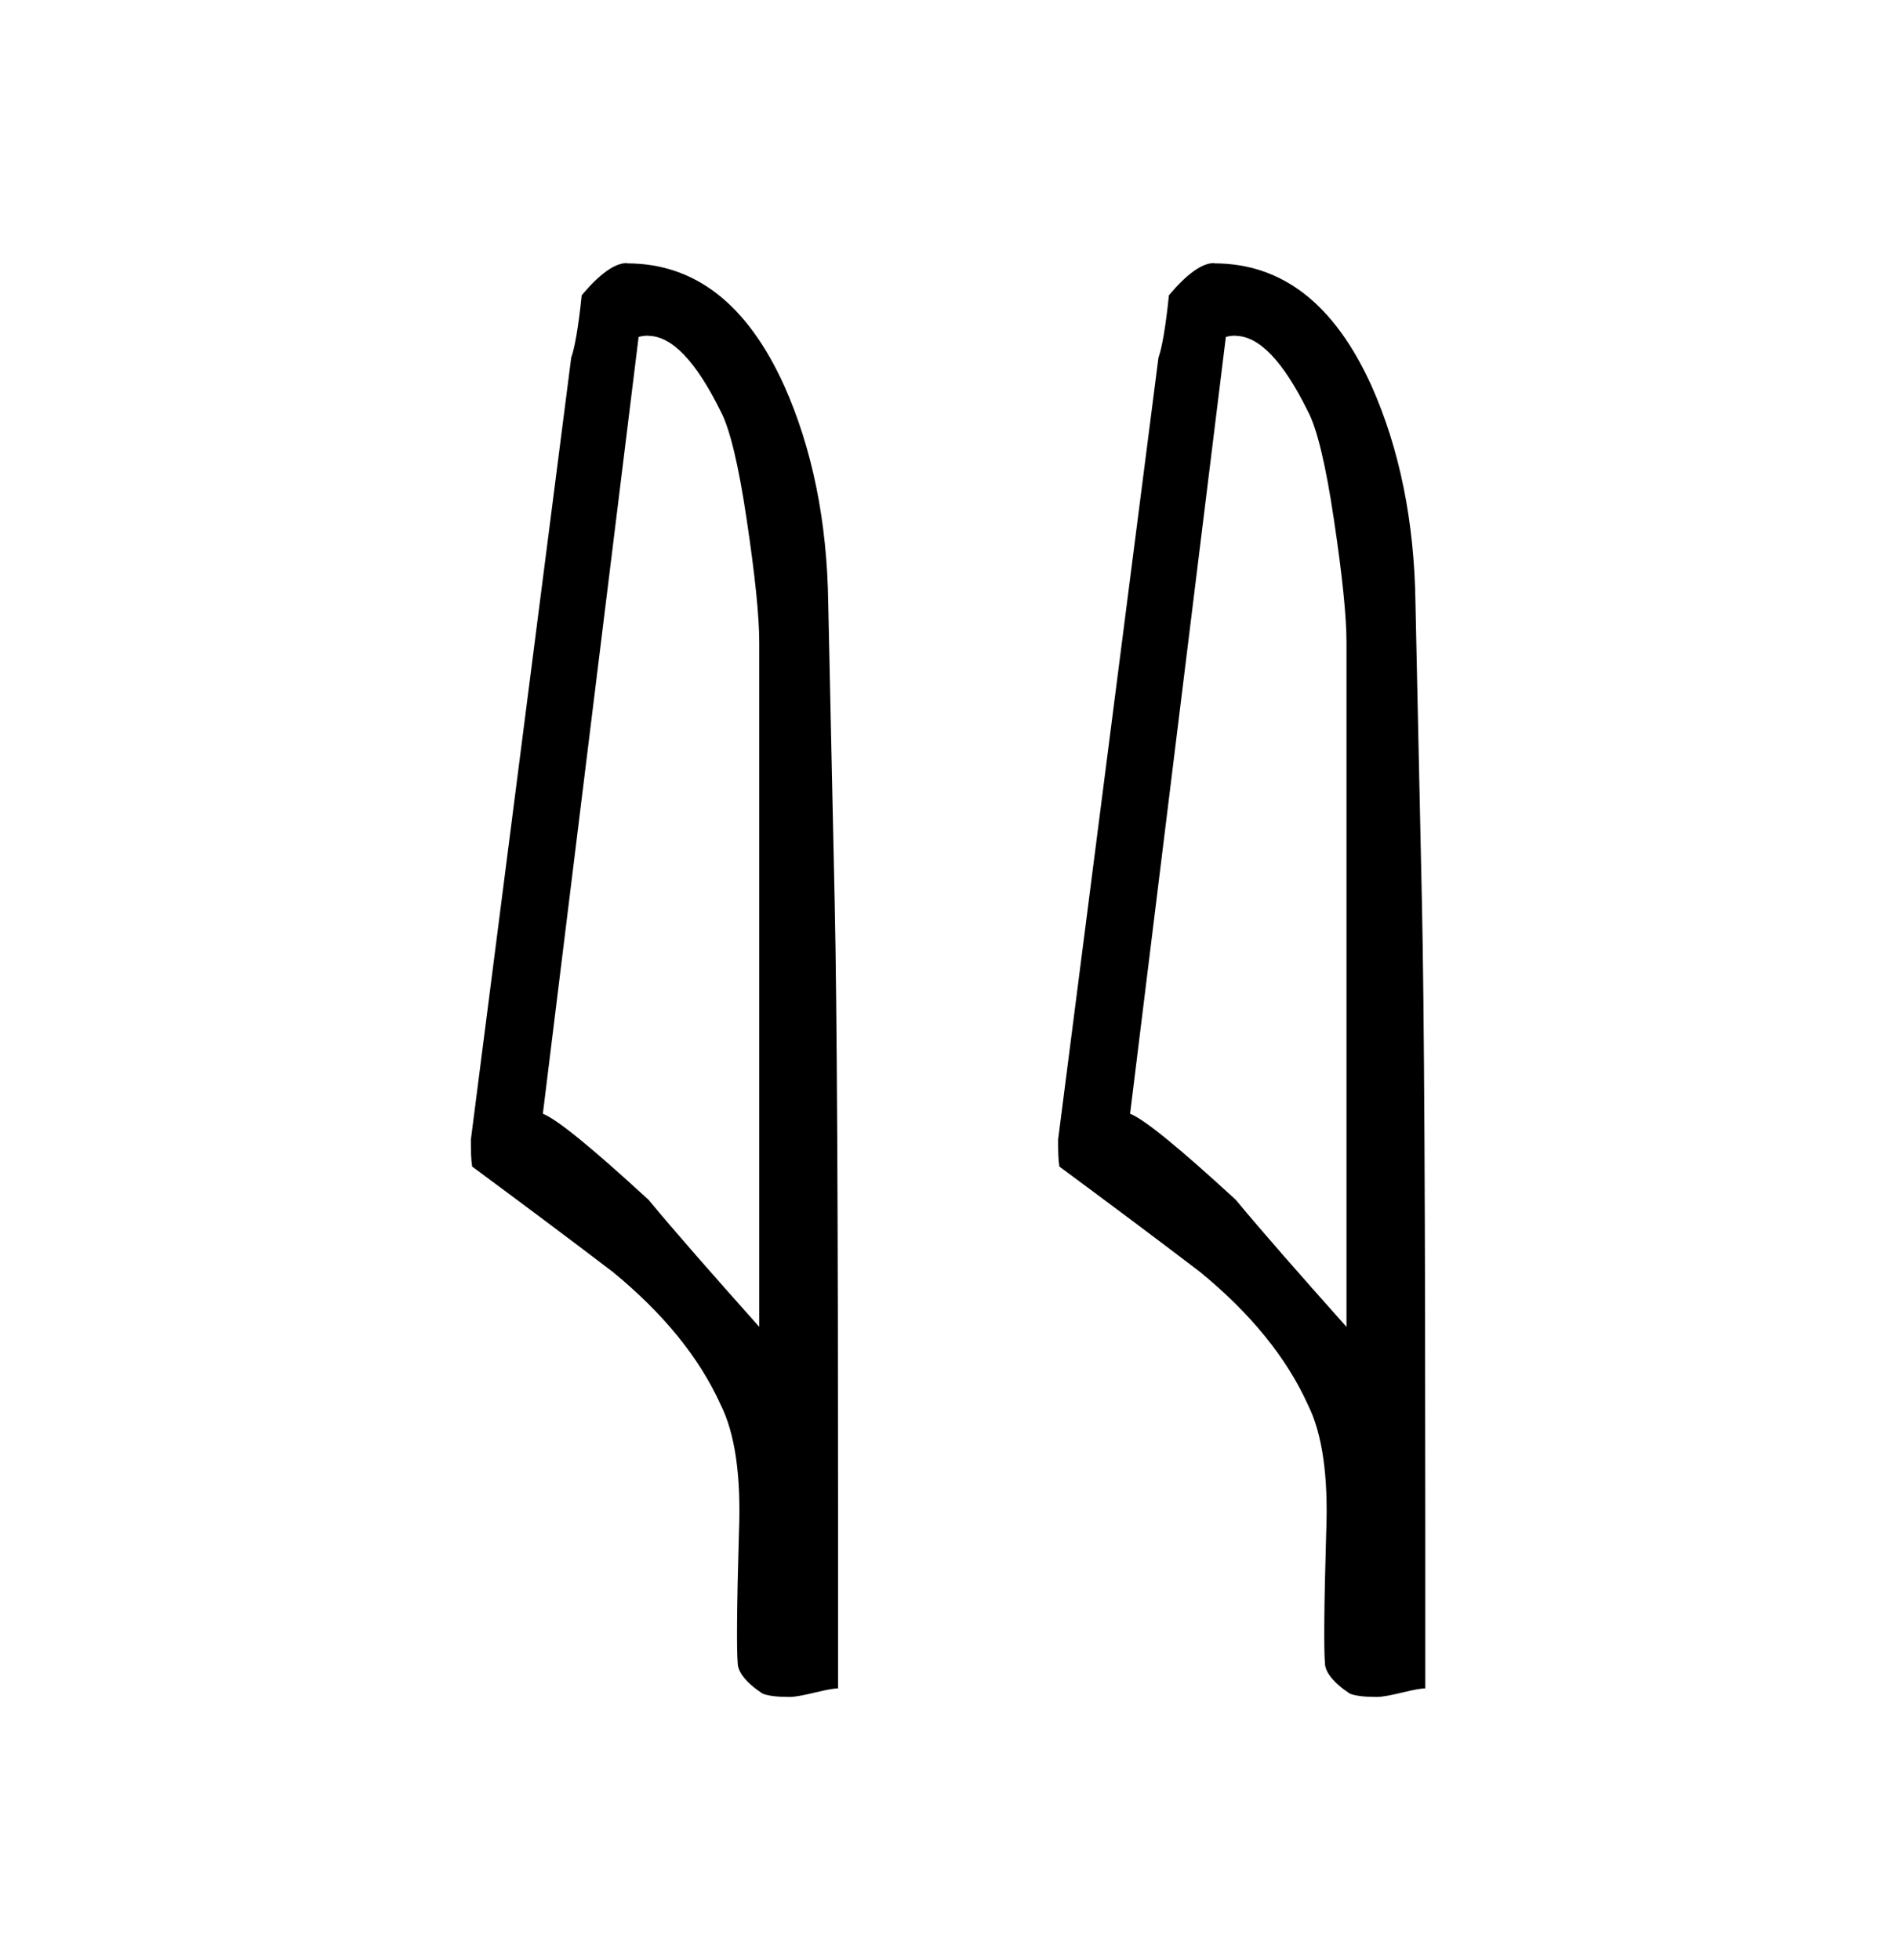 <?xml version="1.0" encoding="UTF-8" standalone="no"?>
<!-- Created with Inkscape (http://www.inkscape.org/) -->

<svg
   xmlns:dc="http://purl.org/dc/elements/1.1/"
   xmlns:cc="http://creativecommons.org/ns#"
   xmlns:rdf="http://www.w3.org/1999/02/22-rdf-syntax-ns#"
   xmlns:svg="http://www.w3.org/2000/svg"
   xmlns="http://www.w3.org/2000/svg"
   xmlns:sodipodi="http://sodipodi.sourceforge.net/DTD/sodipodi-0.dtd"
   xmlns:inkscape="http://www.inkscape.org/namespaces/inkscape"
   width="45.2"
   height="46.719"
   viewBox="0 0 11.959 12.361"
   version="1.1"
   id="svg1020"
   inkscape:version="0.92.2 2405546, 2018-03-11"
   sodipodi:docname="y.svg">
  <defs
     id="defs1014" />
  <sodipodi:namedview
     id="base"
     pagecolor="#ffffff"
     bordercolor="#666666"
     borderopacity="1.0"
     inkscape:pageopacity="0.0"
     inkscape:pageshadow="2"
     inkscape:zoom="1"
     inkscape:cx="-264.09927"
     inkscape:cy="22.1"
     inkscape:document-units="mm"
     inkscape:current-layer="layer1"
     showgrid="false"
     fit-margin-top="5"
     fit-margin-left="5"
     fit-margin-bottom="5"
     units="px"
     fit-margin-right="5"
     inkscape:window-width="1344"
     inkscape:window-height="718"
     inkscape:window-x="22"
     inkscape:window-y="0"
     inkscape:window-maximized="1" />
  <g
     inkscape:label="Capa 1"
     inkscape:groupmode="layer"
     id="layer1"
     transform="translate(-99.02,-142.32)">
    <path
       id="path4602"
       style="fill:#000000;stroke-width:0.132"
       inkscape:connector-curvature="0"
       d="m 102.974,143.979 c -0.077,1e-5 -0.172,0.069 -0.285,0.203 -0.021,0.205 -0.045,0.336 -0.066,0.393 l -0.633,4.932 c 0,0.071 10e-4,0.127 0.008,0.17 0.296,0.219 0.593,0.44 0.889,0.666 0.318,0.261 0.544,0.539 0.678,0.835 0.092,0.183 0.13,0.453 0.116,0.806 -0.014,0.473 -0.015,0.745 -0.008,0.823 -1e-5,0.056 0.051,0.124 0.157,0.194 0.035,0.014 0.092,0.021 0.17,0.021 0.035,0 0.091,-0.011 0.165,-0.029 0.074,-0.018 0.119,-0.025 0.141,-0.025 v -1.025 c -1e-5,-1.961 -0.007,-3.27 -0.021,-3.919 l -0.041,-1.902 c -0.007,-0.515 -0.101,-0.973 -0.277,-1.368 -0.233,-0.515 -0.562,-0.773 -0.992,-0.773 z m 3.704,0 c -0.077,1e-5 -0.172,0.069 -0.285,0.203 -0.021,0.205 -0.045,0.336 -0.066,0.393 l -0.633,4.932 c 0,0.071 0.001,0.127 0.008,0.17 0.296,0.219 0.593,0.44 0.889,0.666 0.318,0.261 0.544,0.539 0.678,0.835 0.092,0.183 0.13,0.453 0.116,0.806 -0.014,0.473 -0.015,0.745 -0.008,0.823 -2e-5,0.056 0.051,0.124 0.157,0.194 0.035,0.014 0.092,0.021 0.17,0.021 0.035,0 0.091,-0.011 0.165,-0.029 0.074,-0.018 0.119,-0.025 0.141,-0.025 v -1.025 c -10e-6,-1.961 -0.007,-3.27 -0.021,-3.919 l -0.041,-1.902 c -0.007,-0.515 -0.101,-0.973 -0.277,-1.368 -0.233,-0.515 -0.562,-0.773 -0.992,-0.773 z m -3.568,0.459 c 0.149,0.002 0.3,0.161 0.455,0.475 0.057,0.106 0.113,0.334 0.165,0.686 0.053,0.353 0.079,0.611 0.079,0.773 v 4.316 c -0.296,-0.332 -0.529,-0.597 -0.699,-0.802 -0.353,-0.324 -0.574,-0.506 -0.666,-0.542 l 0.604,-4.899 c 0.021,-0.006 0.041,-0.008 0.062,-0.008 z m 3.704,0 c 0.149,0.002 0.3,0.161 0.455,0.475 0.057,0.106 0.113,0.334 0.165,0.686 0.053,0.353 0.079,0.611 0.079,0.773 v 4.316 c -0.296,-0.332 -0.529,-0.597 -0.699,-0.802 -0.353,-0.324 -0.574,-0.506 -0.666,-0.542 l 0.604,-4.899 c 0.021,-0.006 0.041,-0.008 0.062,-0.008 z" />
  </g>
</svg>

